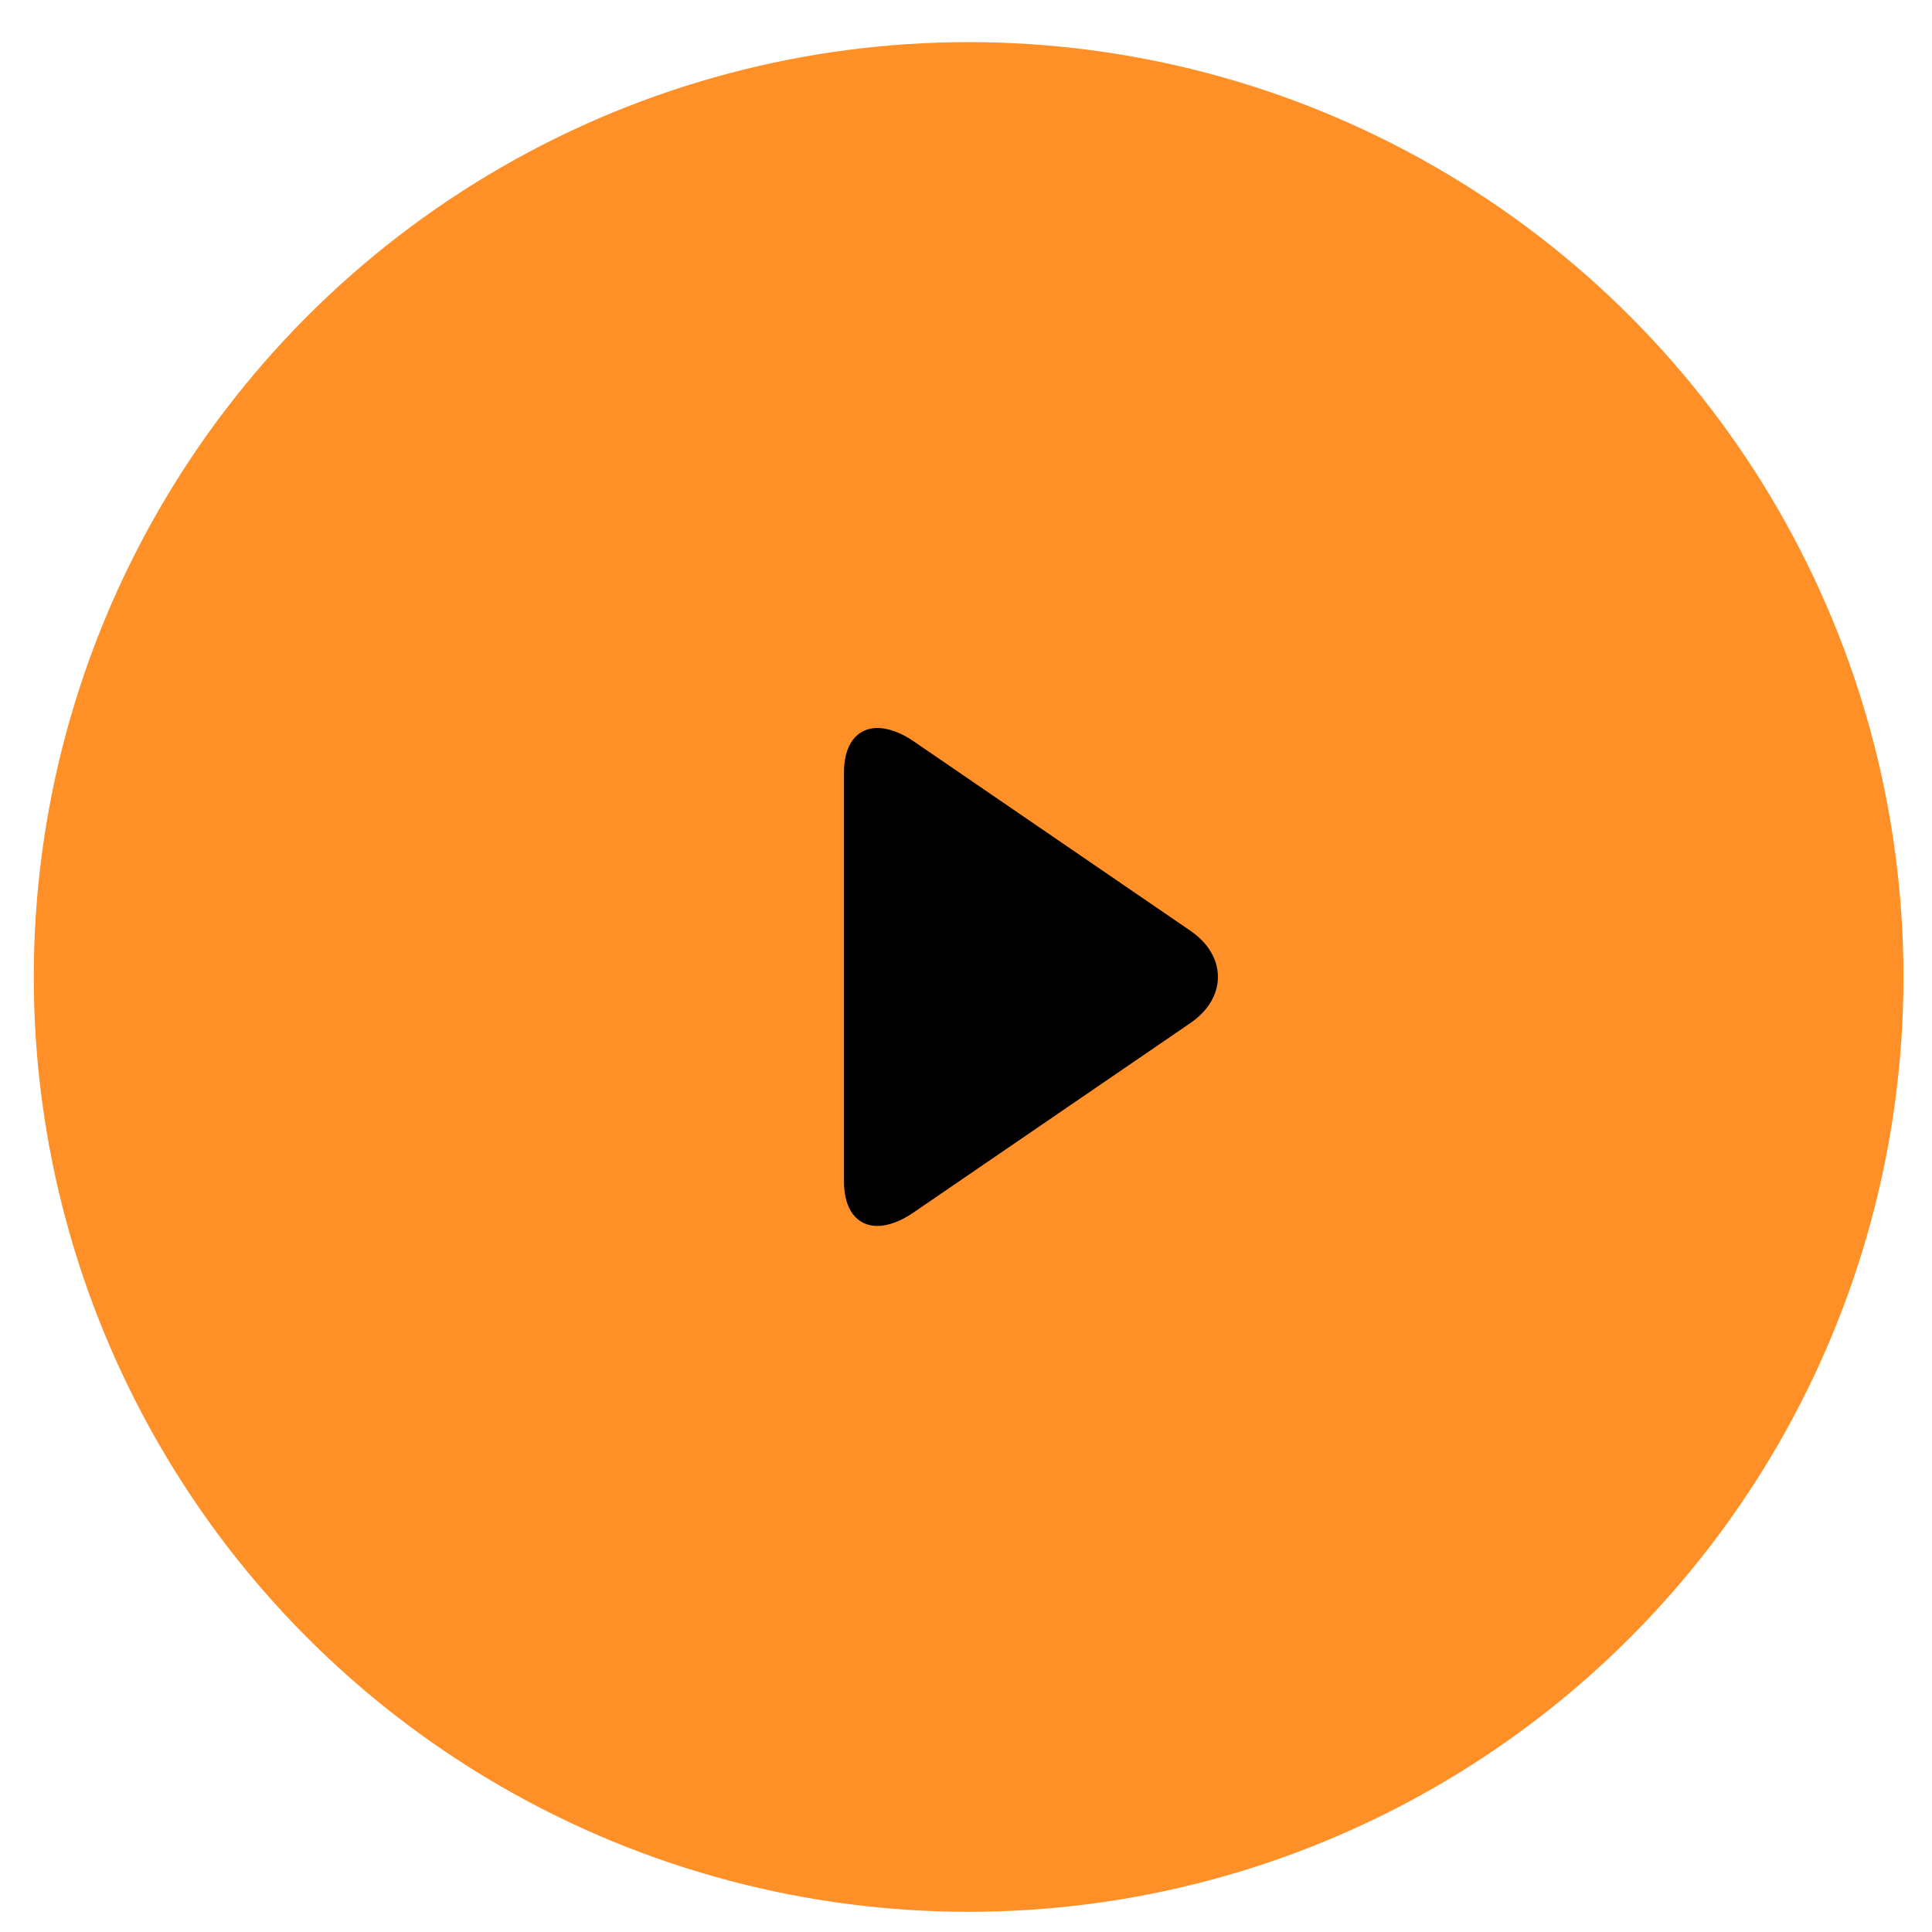 <svg width="31" height="31" viewBox="0 0 31 31" fill="none" xmlns="http://www.w3.org/2000/svg">
<circle cx="15.542" cy="15.676" r="15" fill="#FF8F27"/>
<path d="M19.1 14.934L14.662 11.896C14.457 11.755 14.25 11.681 14.079 11.681C13.747 11.681 13.542 11.947 13.542 12.393V18.959C13.542 19.405 13.747 19.671 14.078 19.671C14.25 19.671 14.453 19.596 14.658 19.455L19.098 16.417C19.384 16.222 19.542 15.958 19.542 15.675C19.542 15.393 19.385 15.13 19.1 14.934Z" fill="black"/>
</svg>
